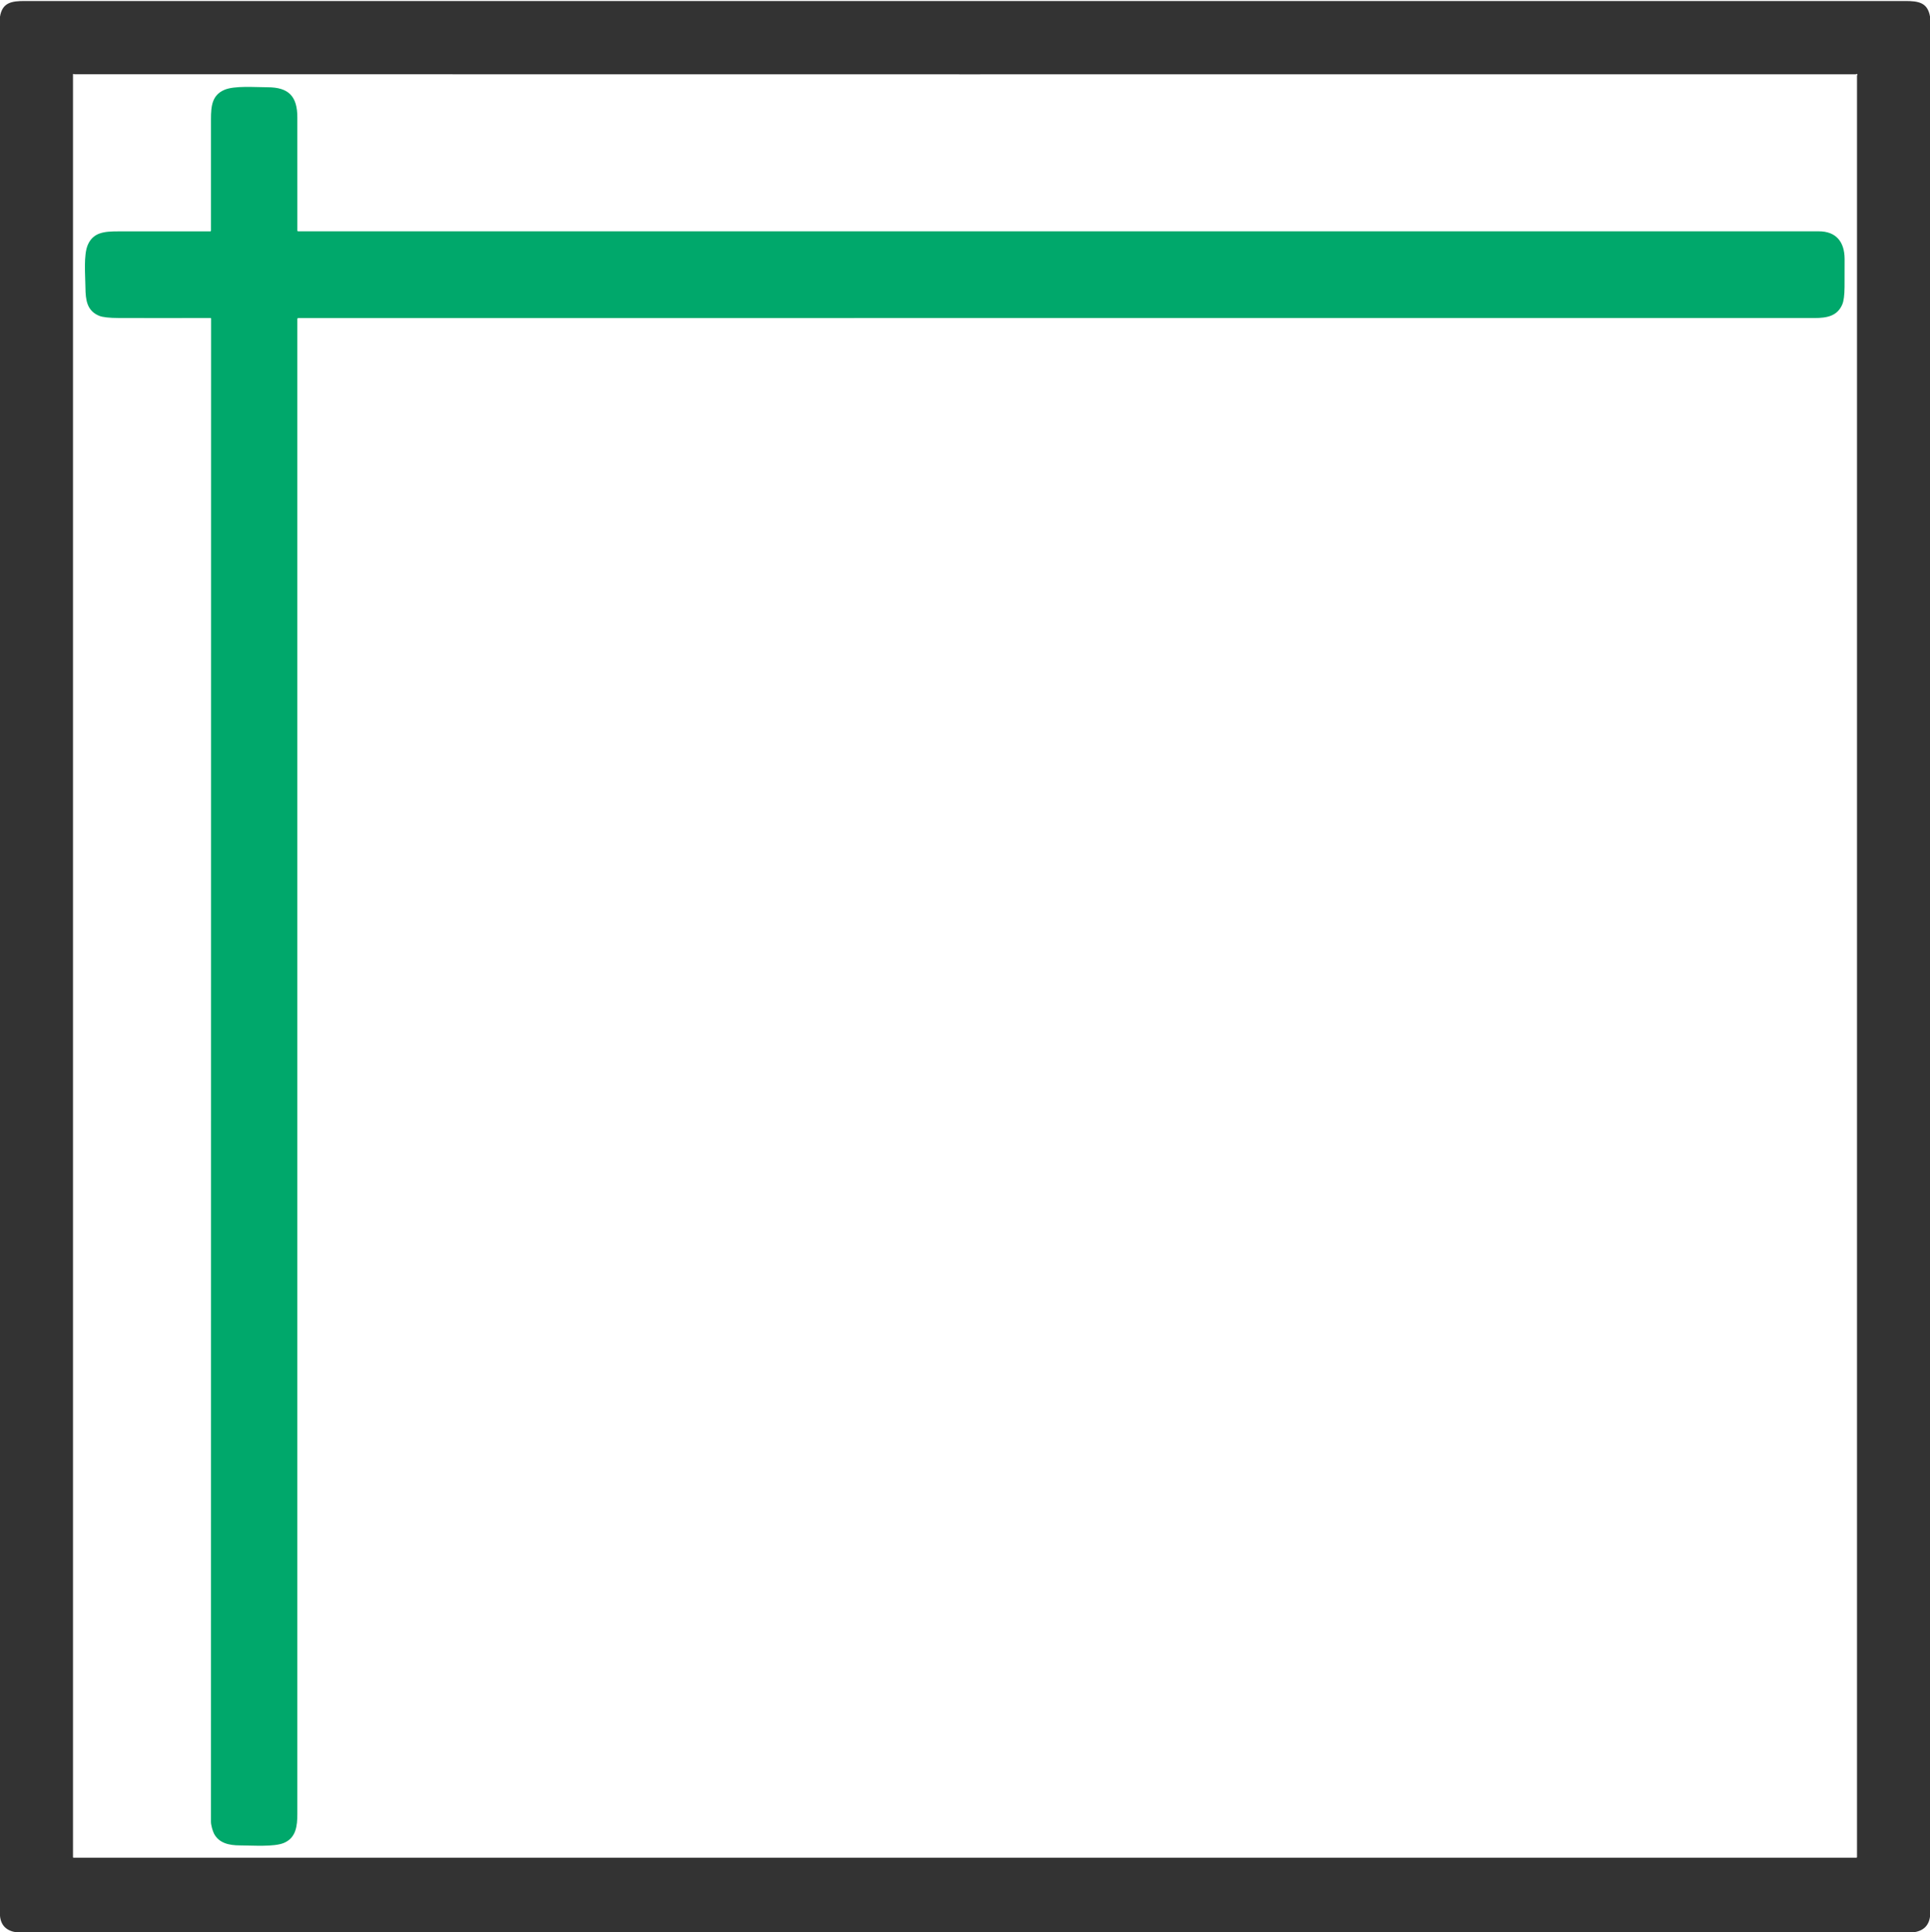 <?xml version="1.0" encoding="UTF-8" standalone="no"?>
<svg
   version="1.1"
   viewBox="0.00 0.00 1441.00 1443.00"
   id="svg2"
   sodipodi:docname="f.svg"
   inkscape:version="1.3 (0e150ed6c4, 2023-07-21)"
   xmlns:inkscape="http://www.inkscape.org/namespaces/inkscape"
   xmlns:sodipodi="http://sodipodi.sourceforge.net/DTD/sodipodi-0.dtd"
   xmlns="http://www.w3.org/2000/svg"
   xmlns:svg="http://www.w3.org/2000/svg">
  <defs
     id="defs2" />
  <sodipodi:namedview
     id="namedview2"
     pagecolor="#ffffff"
     bordercolor="#000000"
     borderopacity="0.25"
     inkscape:showpageshadow="2"
     inkscape:pageopacity="0.0"
     inkscape:pagecheckerboard="0"
     inkscape:deskcolor="#d1d1d1"
     inkscape:zoom="0.56410256"
     inkscape:cx="720.61364"
     inkscape:cy="721.5"
     inkscape:window-width="1920"
     inkscape:window-height="1010"
     inkscape:window-x="-6"
     inkscape:window-y="-6"
     inkscape:window-maximized="1"
     inkscape:current-layer="svg2" />
  <path
     fill="#2c4a3e"
     d="   M 1441.00 12.31   L 1441.00 1431.31   Q 1439.63 1441.40 1428.68 1443.00   L 12.45 1443.00   Q 0.99 1441.39 0.00 1430.69   L 0.00 12.44   C 1.71 1.87 8.66 0.75 18.51 0.75   Q 720.51 0.75 1422.50 0.75   C 1432.31 0.75 1439.21 1.84 1441.00 12.31   Z   M 55.12 55.31   Q 54.99 55.25 54.85 55.23   Q 54.50 55.18 54.50 55.53   L 54.50 1386.88   Q 54.50 1387.25 55.00 1387.25   L 1386.00 1387.25   Q 1386.50 1387.25 1386.50 1386.75   L 1386.50 56.53   Q 1386.50 56.33 1386.62 56.18   Q 1386.79 55.97 1386.79 55.74   Q 1386.80 55.22 1386.28 55.21   Q 1385.95 55.21 1385.69 55.48   Q 720.67 55.56 55.65 55.44   Q 55.37 55.44 55.12 55.31   Z"
     id="path1"
     style="fill:#333333;fill-opacity:1" />
  <path
     fill="#00a86b"
     d="   M 222.55 172.72   Q 790.24 172.81 1357.92 172.73   C 1371.09 172.73 1377.19 180.80 1377.25 193.33   Q 1377.31 203.83 1377.21 214.33   Q 1377.13 223.53 1375.51 227.33   C 1371.80 236.03 1364.11 237.49 1354.69 237.49   Q 788.48 237.51 222.80 237.50   Q 222.00 237.50 222.00 238.30   Q 222.00 796.79 222.00 1354.58   C 222.00 1363.59 221.02 1372.37 212.02 1376.20   C 204.69 1379.32 188.69 1378.10 178.99 1378.06   C 171.13 1378.03 163.53 1376.44 159.80 1369.31   C 158.76 1367.31 157.50 1362.84 157.50 1360.43   Q 157.50 799.59 157.60 238.75   Q 157.60 238.34 157.61 237.91   Q 157.62 237.46 157.16 237.46   Q 122.96 237.57 88.76 237.47   Q 77.88 237.44 73.97 235.81   C 64.99 232.06 63.87 224.22 63.78 214.63   C 63.69 205.39 62.31 190.51 65.51 182.97   C 69.53 173.47 77.98 172.79 88.15 172.78   Q 122.58 172.72 157.01 172.76   Q 157.51 172.76 157.51 172.26   Q 157.48 130.60 157.51 88.96   C 157.52 79.09 158.36 71.04 167.55 67.09   C 175.08 63.85 190.41 65.15 199.75 65.16   C 215.47 65.17 222.01 71.82 222.00 87.69   Q 221.96 129.93 222.01 172.18   Q 222.01 172.72 222.55 172.72   Z"
     id="path2"
     style="fill:#00a86b;fill-opacity:1" />
</svg>
